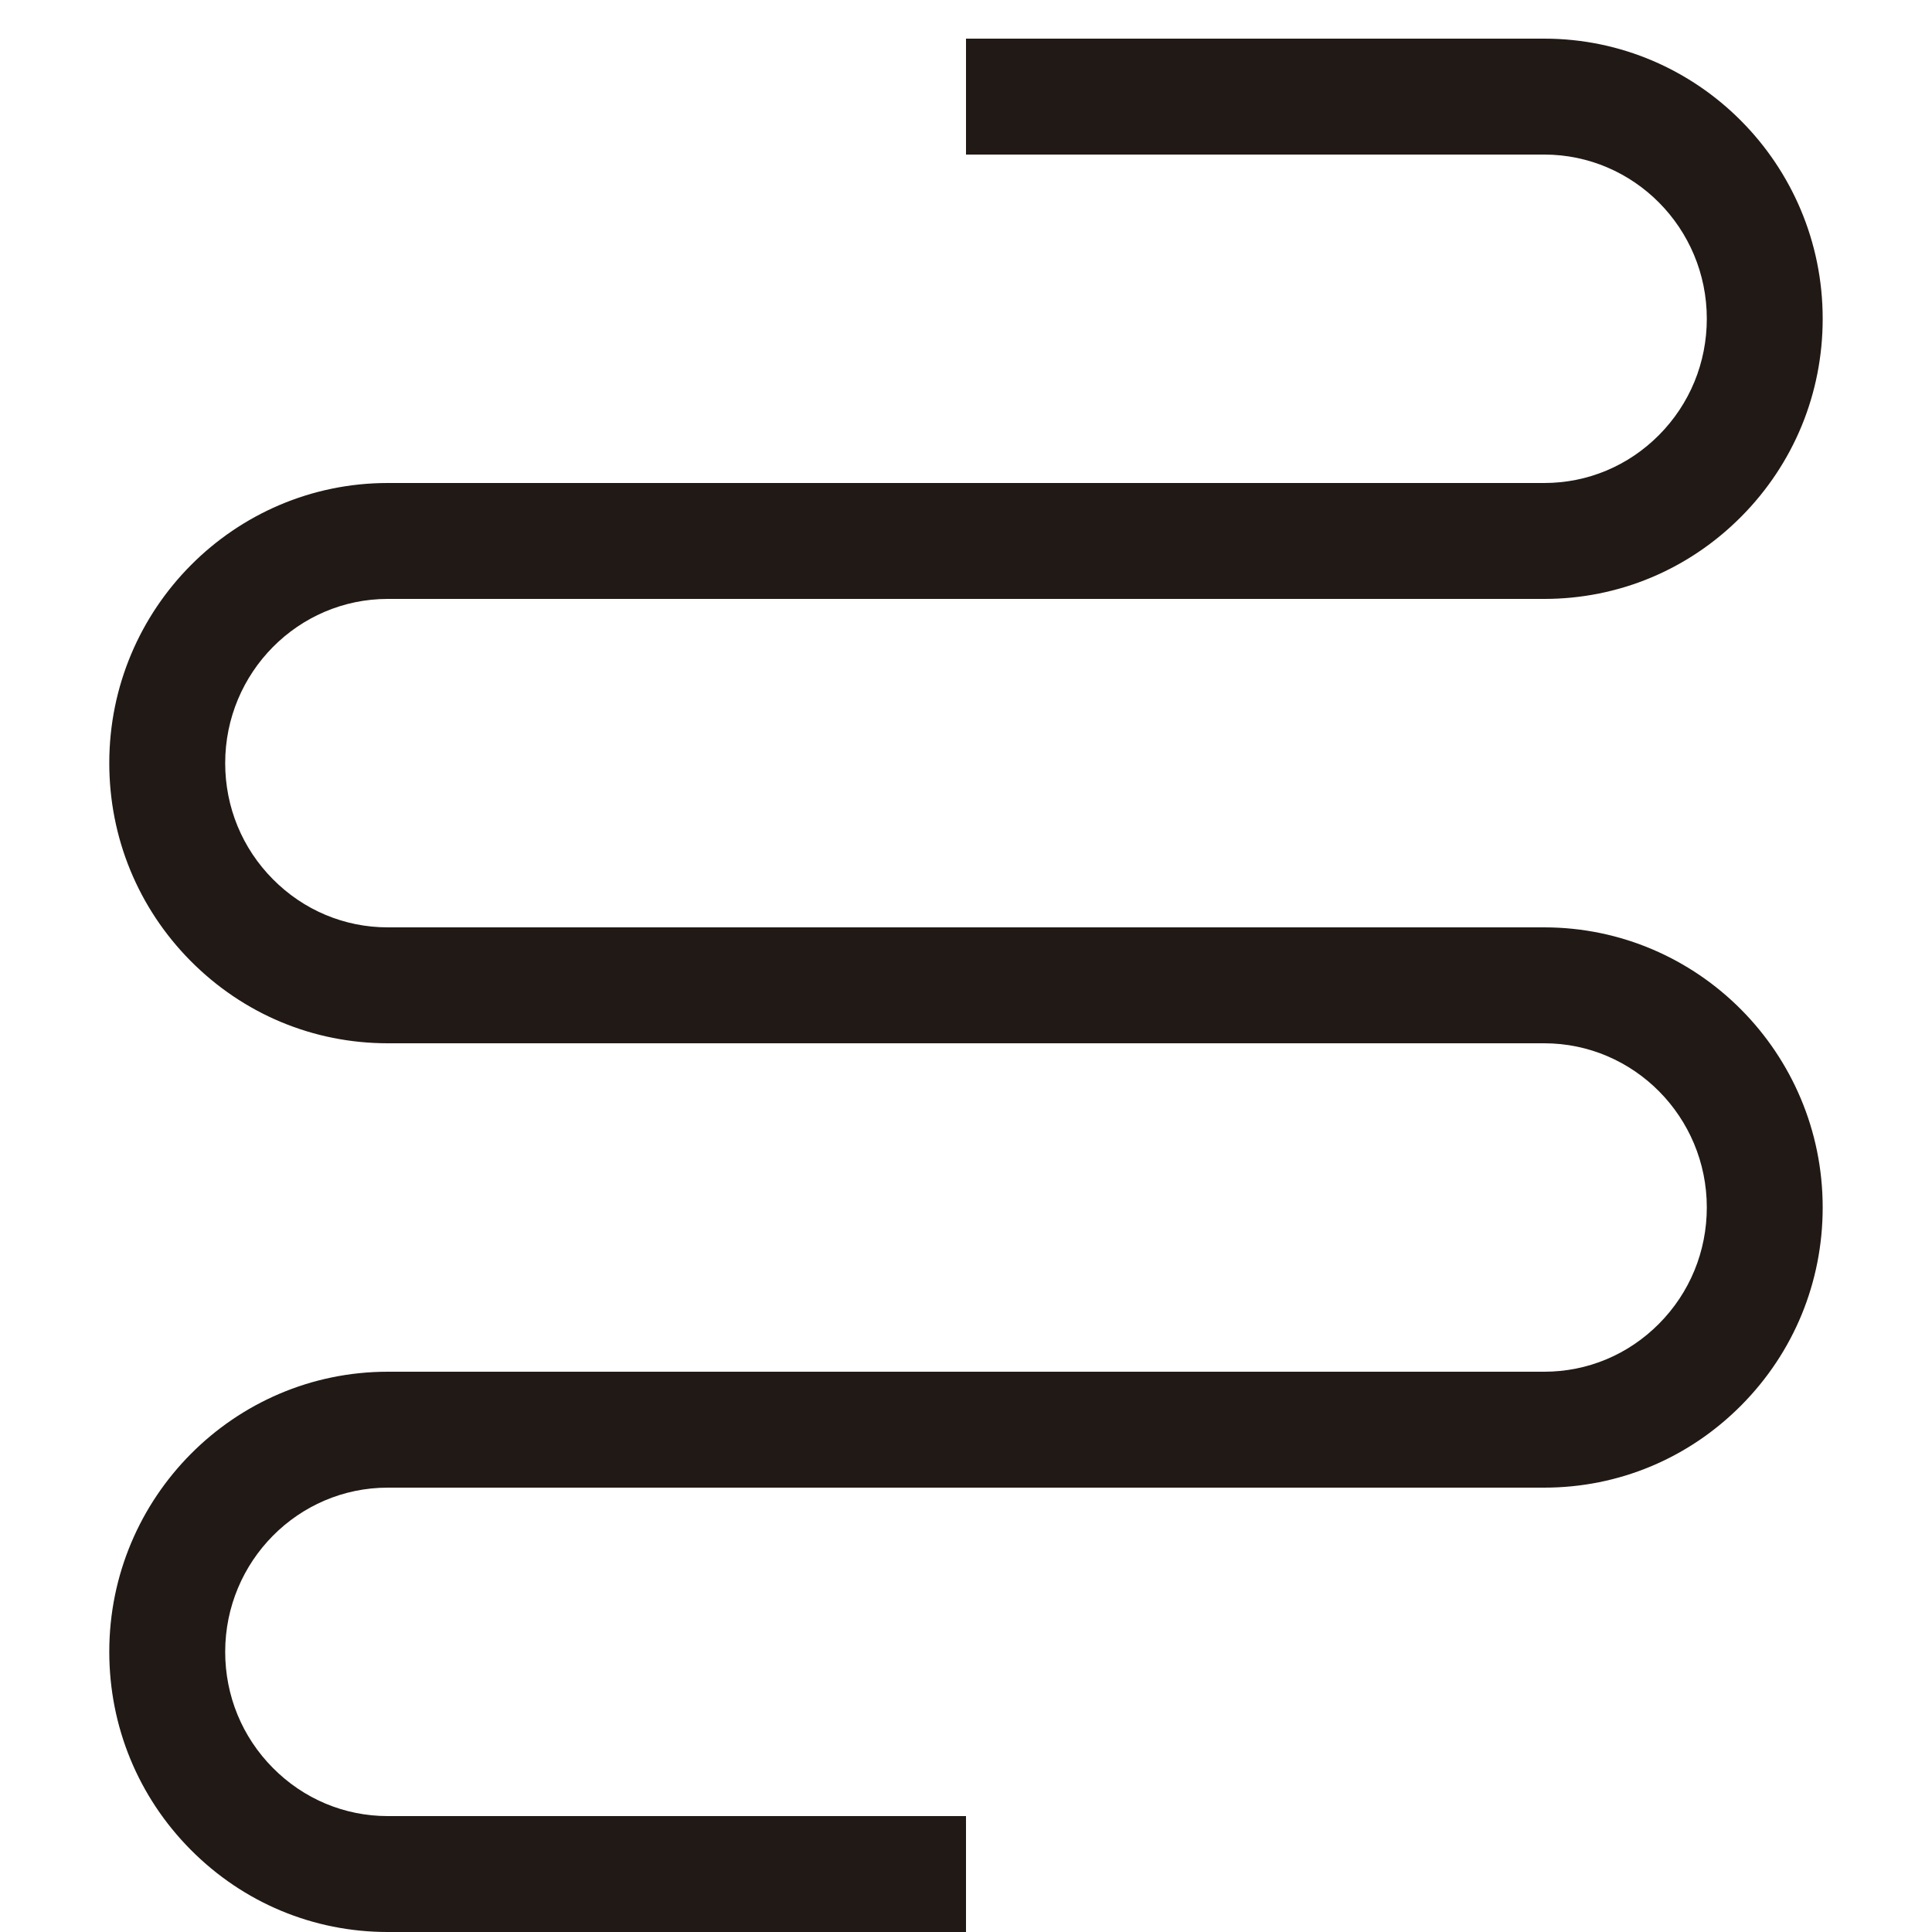 <?xml version="1.0" encoding="utf-8"?>
<!-- Generator: Adobe Illustrator 16.0.0, SVG Export Plug-In . SVG Version: 6.00 Build 0)  -->
<!DOCTYPE svg PUBLIC "-//W3C//DTD SVG 1.1//EN" "http://www.w3.org/Graphics/SVG/1.1/DTD/svg11.dtd">
<svg version="1.1" xmlns="http://www.w3.org/2000/svg" xmlns:xlink="http://www.w3.org/1999/xlink" x="0px" y="0px" width="100px"
	 height="100px" viewBox="0 0 100 100" enable-background="new 0 0 100 100" xml:space="preserve">
<g id="Layer_3">
</g>
<g id="Your_Icon">
</g>
<g id="Layer_4">
	<path fill="#211915" d="M79.928,48H20.071c-0.001,0-0.001,0-0.002,0c-2.242,0-4.352-0.888-5.94-2.488
		c-1.595-1.606-2.473-3.74-2.473-6.013c0-4.688,3.775-8.499,8.416-8.499h59.854c0.001,0,0.003,0,0.004,0
		c3.854,0,7.476-1.518,10.199-4.262c2.717-2.737,4.213-6.372,4.213-10.239C94.344,8.505,87.877,2,79.928,2H50v6h29.927
		c4.641,0,8.417,3.81,8.417,8.496c0,2.273-0.878,4.412-2.473,6.02C84.283,24.116,82.174,25,79.93,25c0,0-0.001,0-0.002,0H20.072
		c-7.949,0-14.416,6.501-14.416,14.496c0,3.866,1.497,7.507,4.213,10.245C12.593,52.485,16.215,54,20.068,54
		c0.001,0,0.003,0,0.004,0h59.855c4.641,0,8.417,3.809,8.417,8.496c0,2.272-0.878,4.412-2.473,6.019
		C84.283,70.115,82.173,71,79.93,71c0,0-0.001,0-0.002,0H20.072c-7.949,0-14.416,6.501-14.416,14.496
		c0,3.866,1.497,7.507,4.213,10.245C12.593,98.485,16.215,100,20.068,100c0.001,0,0.003,0,0.004,0H50v-6H20.071
		c-0.001,0-0.001,0-0.002,0c-2.242,0-4.352-0.888-5.94-2.488c-1.595-1.606-2.473-3.74-2.473-6.013c0-4.688,3.775-8.499,8.416-8.499
		h59.854c0.001,0,0.003,0,0.004,0c3.854,0,7.476-1.518,10.199-4.262c2.717-2.738,4.213-6.373,4.213-10.239
		C94.344,54.504,87.877,48,79.928,48z"/>
</g>
</svg>
